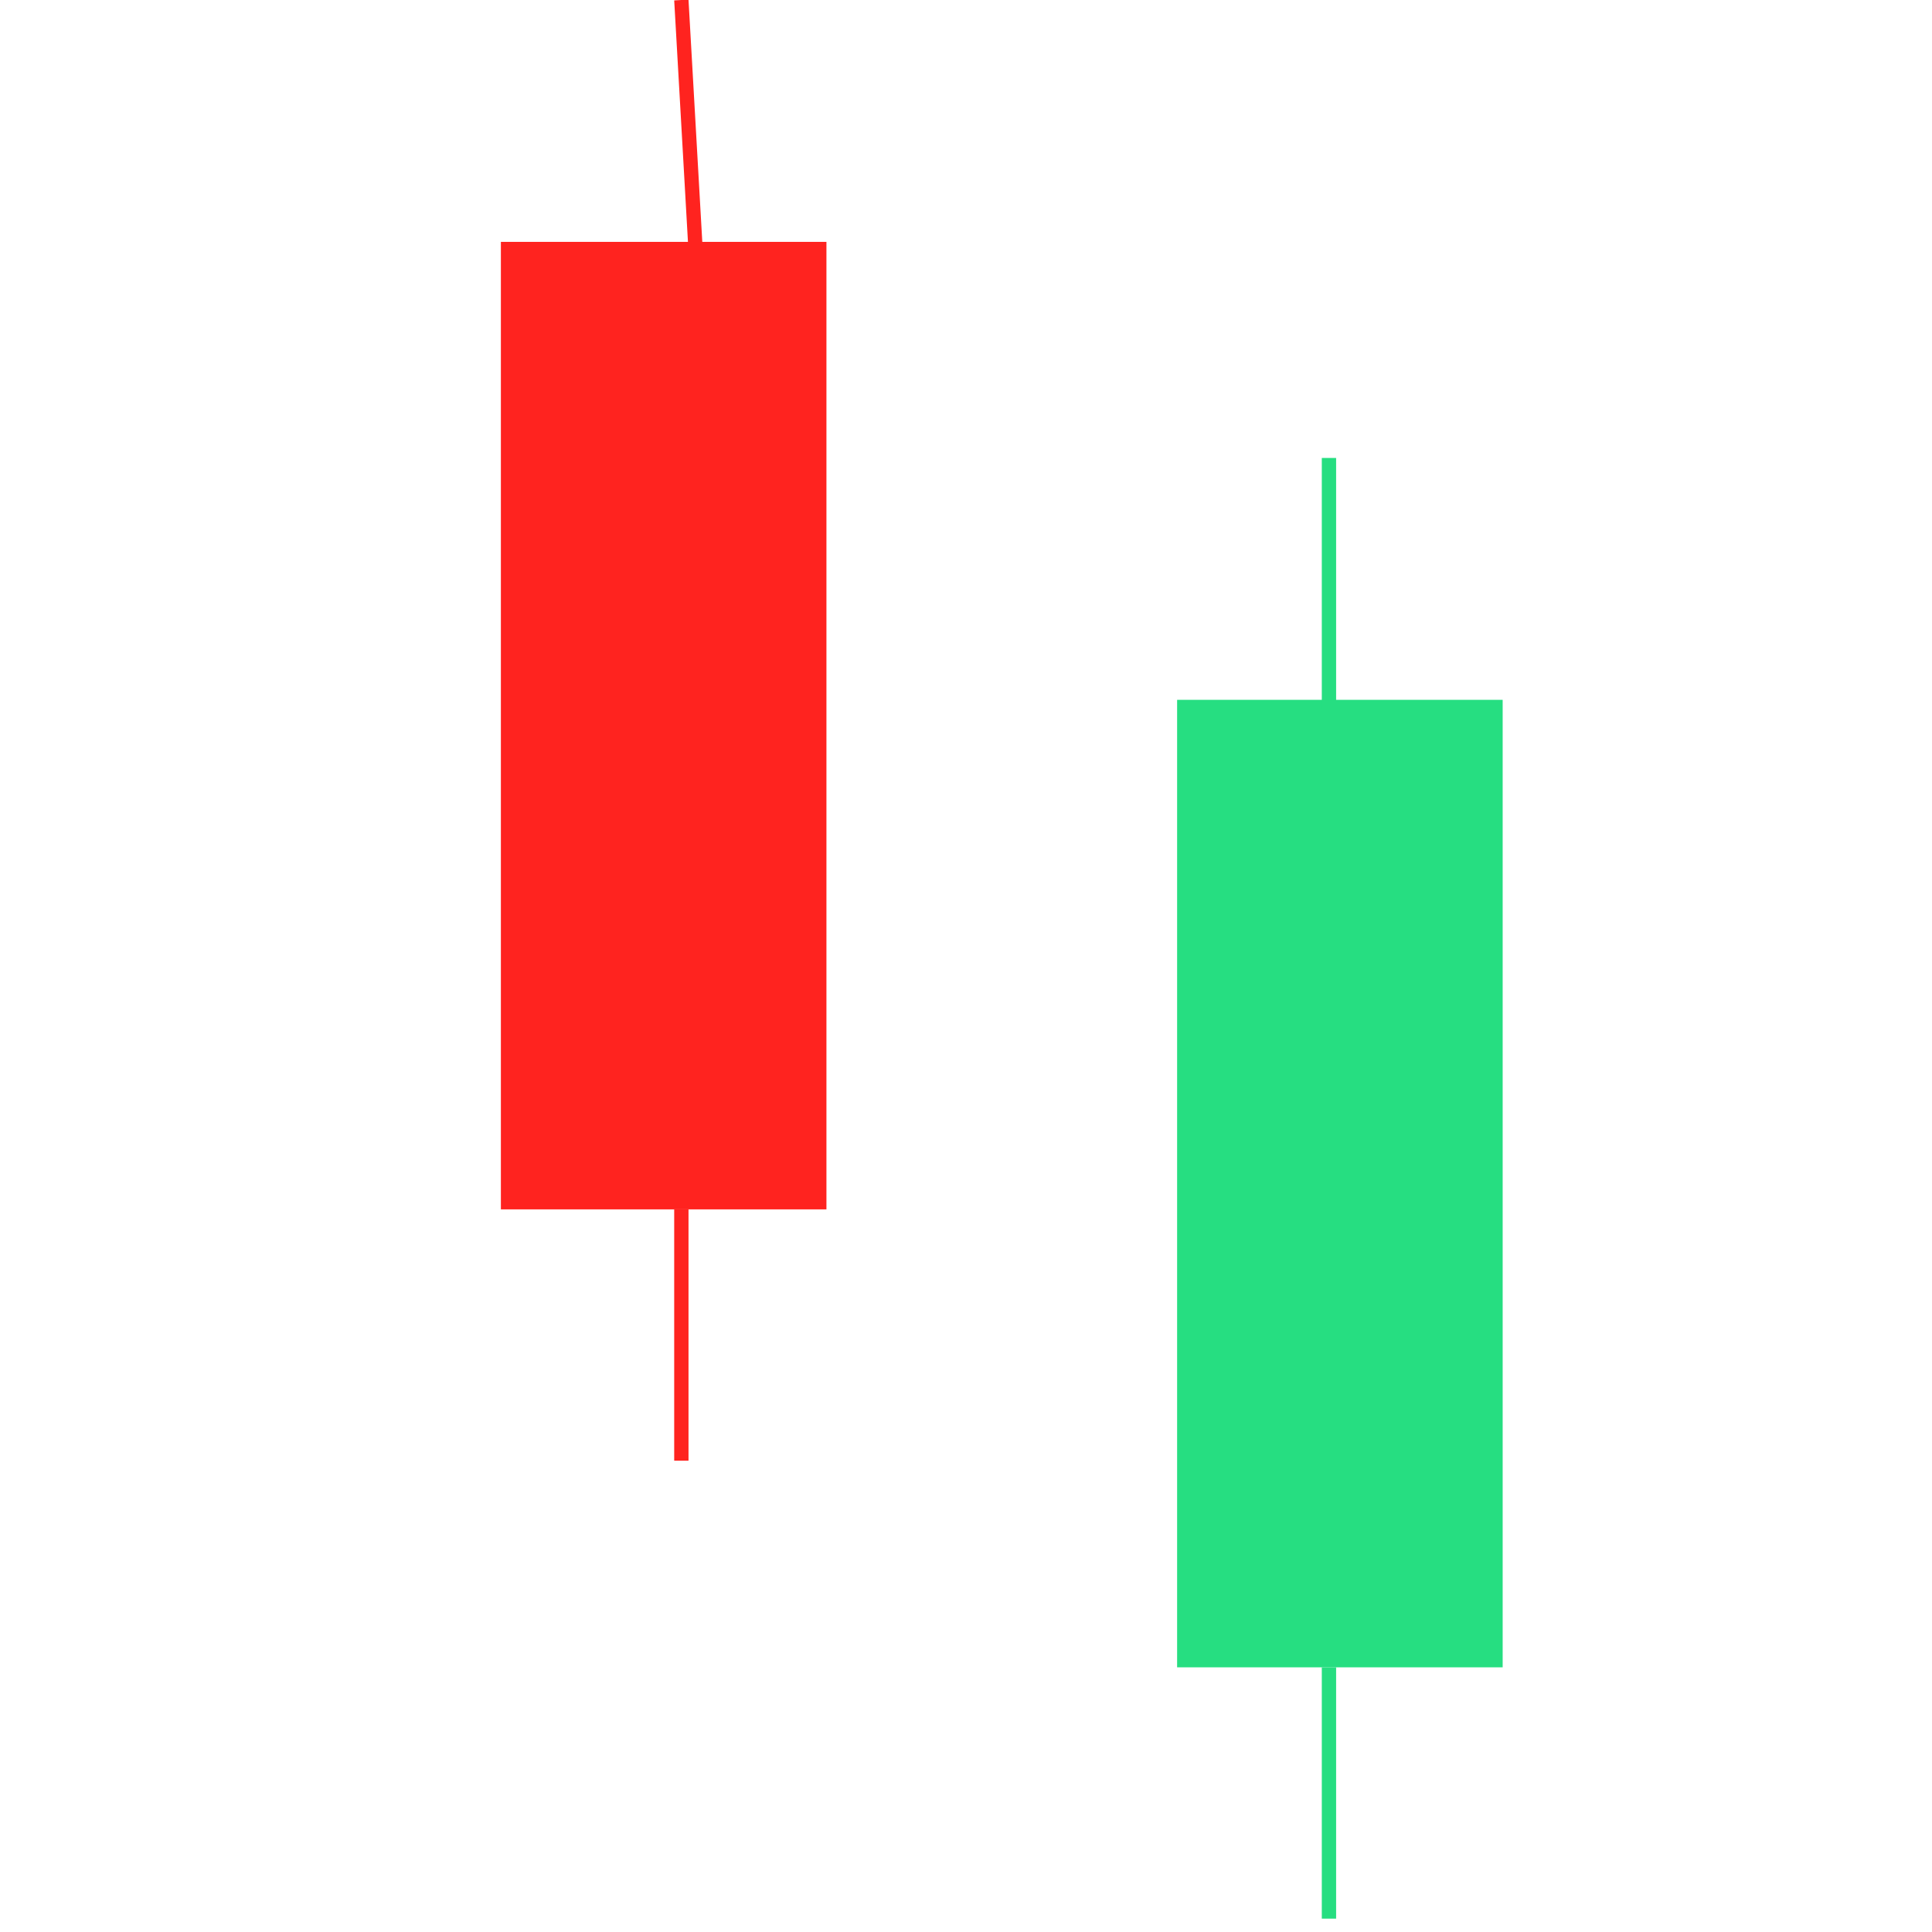 <svg width="135" height="135" viewBox="0 0 135 135" fill="none" xmlns="http://www.w3.org/2000/svg">
<rect x="82.252" y="48.901" width="22.748" height="67.605" fill="#26DE81"/>
<line x1="92.862" y1="32" x2="92.862" y2="49.56" stroke="#26DE81"/>
<line x1="92.862" y1="116.507" x2="92.862" y2="134.067" stroke="#26DE81"/>
<rect x="35" y="16.901" width="22.748" height="67.605" fill="#FF231F"/>
<line x1="47.61" y1="47.64691e-09" x2="48.61" y2="17.56" stroke="#FF231F"/>
<line x1="47.61" y1="84.507" x2="47.61" y2="102.067" stroke="#FF231F"/>
</svg>
